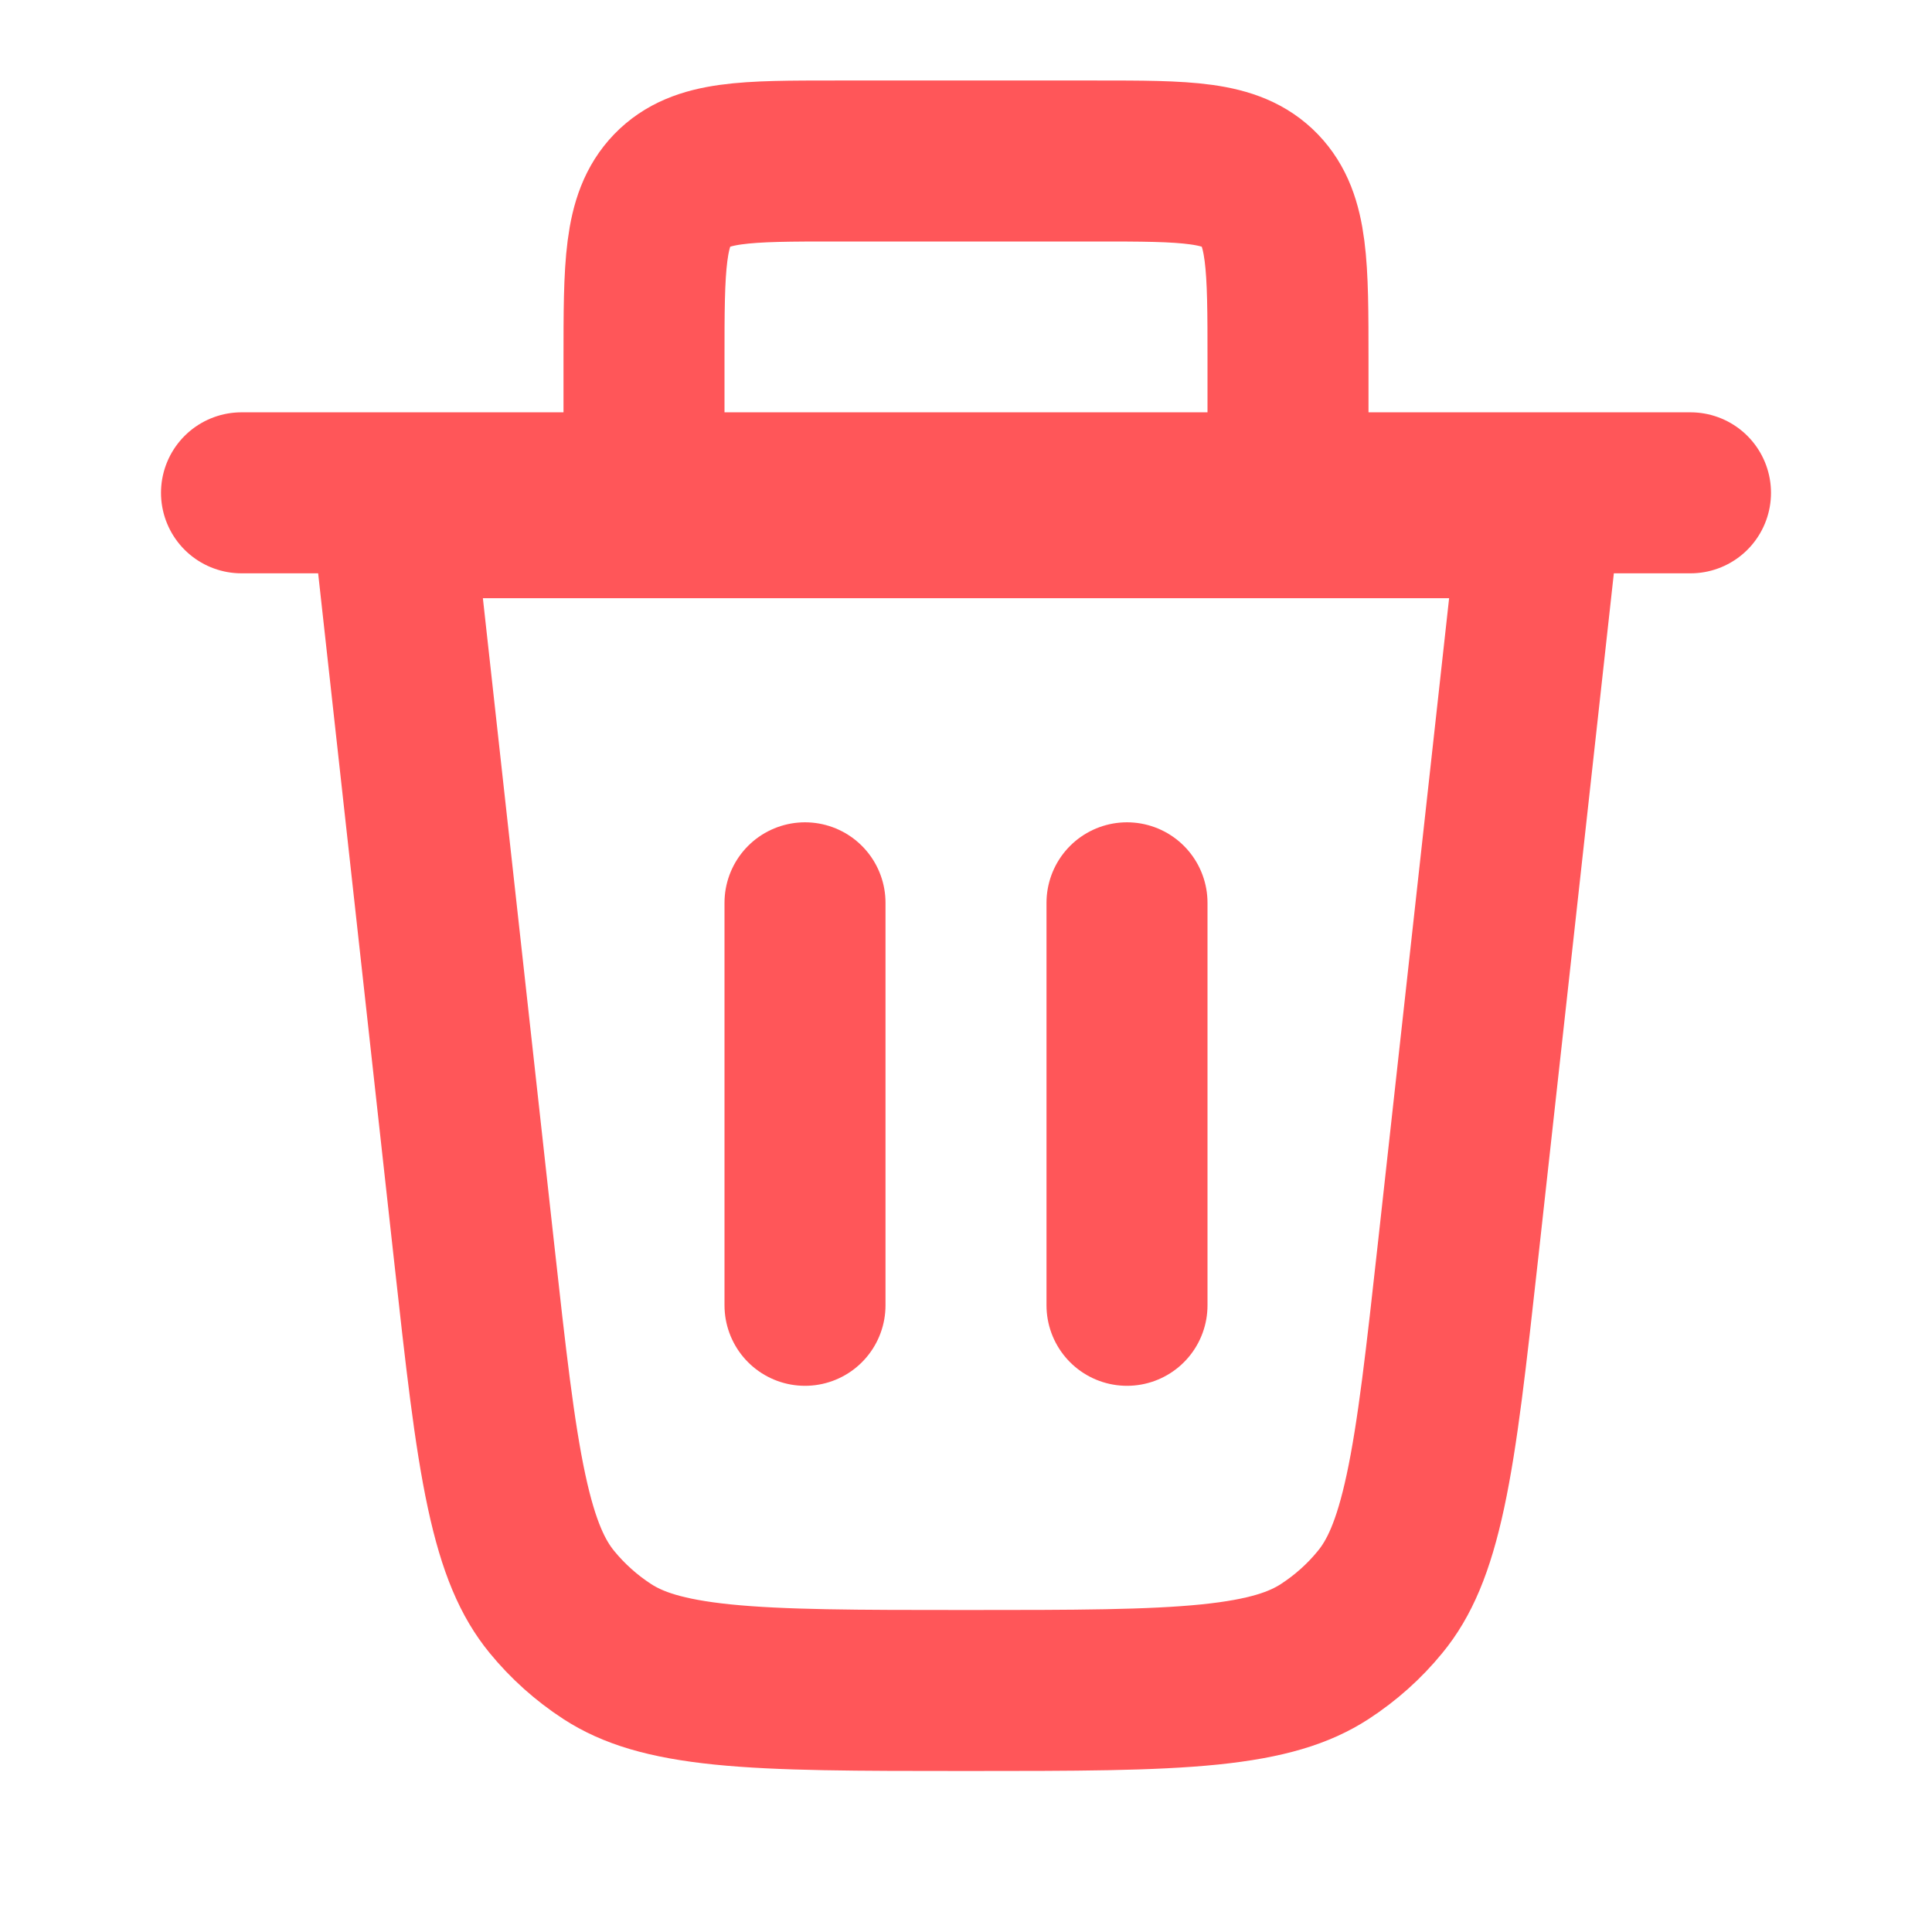 <svg width="24" height="24" viewBox="0 0 24 24" fill="none" xmlns="http://www.w3.org/2000/svg">
<g clip-path="url(#clip0_162_2684)">
<path d="M8 6.142L8 4.471C8 3.306 8 2.724 8.349 2.362C8.699 2 9.261 2 10.386 2L13.614 2C14.739 2 15.301 2 15.651 2.362C16 2.724 16 3.306 16 4.471V6.142" stroke="#FF5659" stroke-width="2"/>
<path d="M14 11.215V16.215" stroke="#FF5659" stroke-width="2" stroke-linecap="round"/>
<path d="M10 11.215V16.215" stroke="#FF5659" stroke-width="2" stroke-linecap="round"/>
<path d="M12 21C10.644 21 9.702 20.999 8.973 20.925C8.262 20.852 7.856 20.718 7.545 20.517C7.285 20.348 7.052 20.14 6.855 19.899C6.621 19.613 6.443 19.224 6.293 18.525C6.139 17.808 6.035 16.871 5.886 15.523L4.882 6.431L19.118 6.431L18.114 15.523C17.965 16.871 17.861 17.808 17.707 18.525C17.557 19.224 17.38 19.613 17.145 19.899C16.949 20.14 16.715 20.348 16.455 20.517C16.144 20.718 15.739 20.852 15.028 20.925C14.299 20.999 13.356 21 12 21Z" stroke="#FF5659" stroke-width="2"/>
<path d="M3 6.122H21" stroke="#FF5659" stroke-width="2" stroke-linecap="round"/>
</g>
<defs>
<clipPath id="clip0_162_2684">
<rect width="24" height="24" fill="white"/>
</clipPath>
</defs>
</svg>
